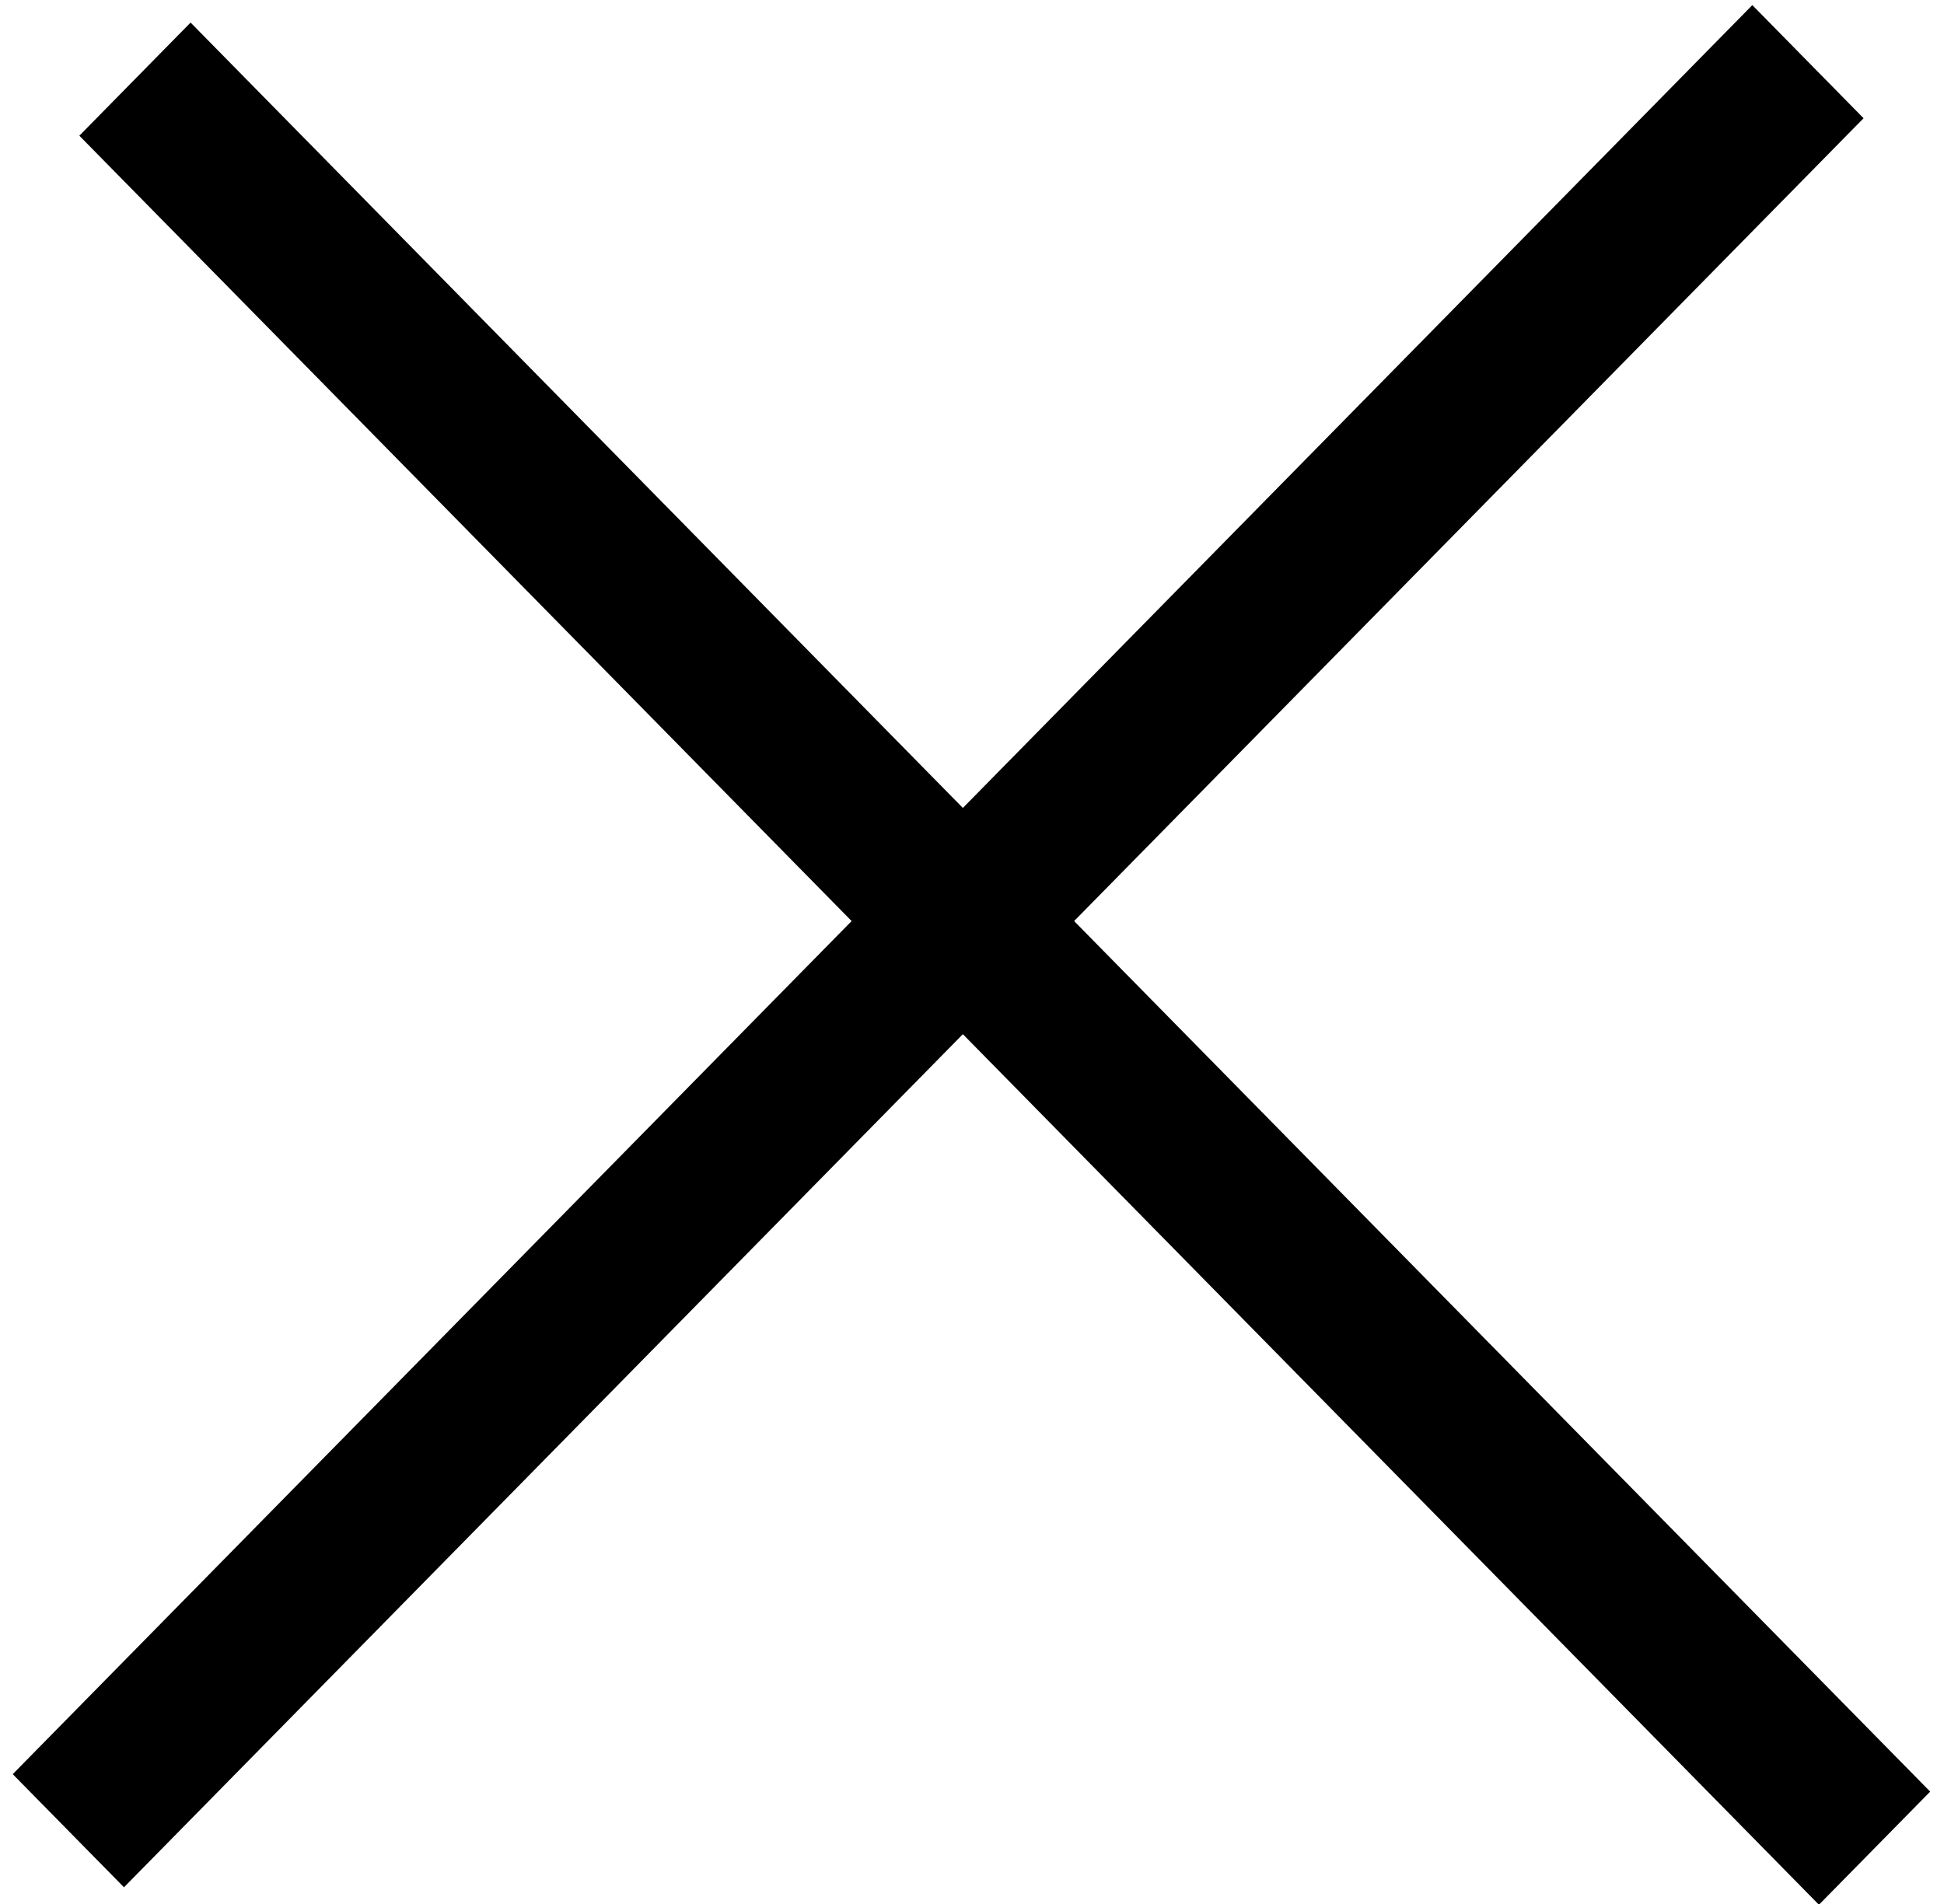 <svg width="49" height="48" viewBox="0 0 49 48" fill="none" xmlns="http://www.w3.org/2000/svg">
<line y1="-2" x2="62.55" y2="-2" transform="matrix(0.701 -0.713 0.701 0.713 3.125 47.579)" stroke="black" stroke-width="4"/>
<line y1="-2" x2="62.55" y2="-2" transform="matrix(0.701 0.713 -0.701 0.713 2 3.421)" stroke="black" stroke-width="4"/>
</svg>
